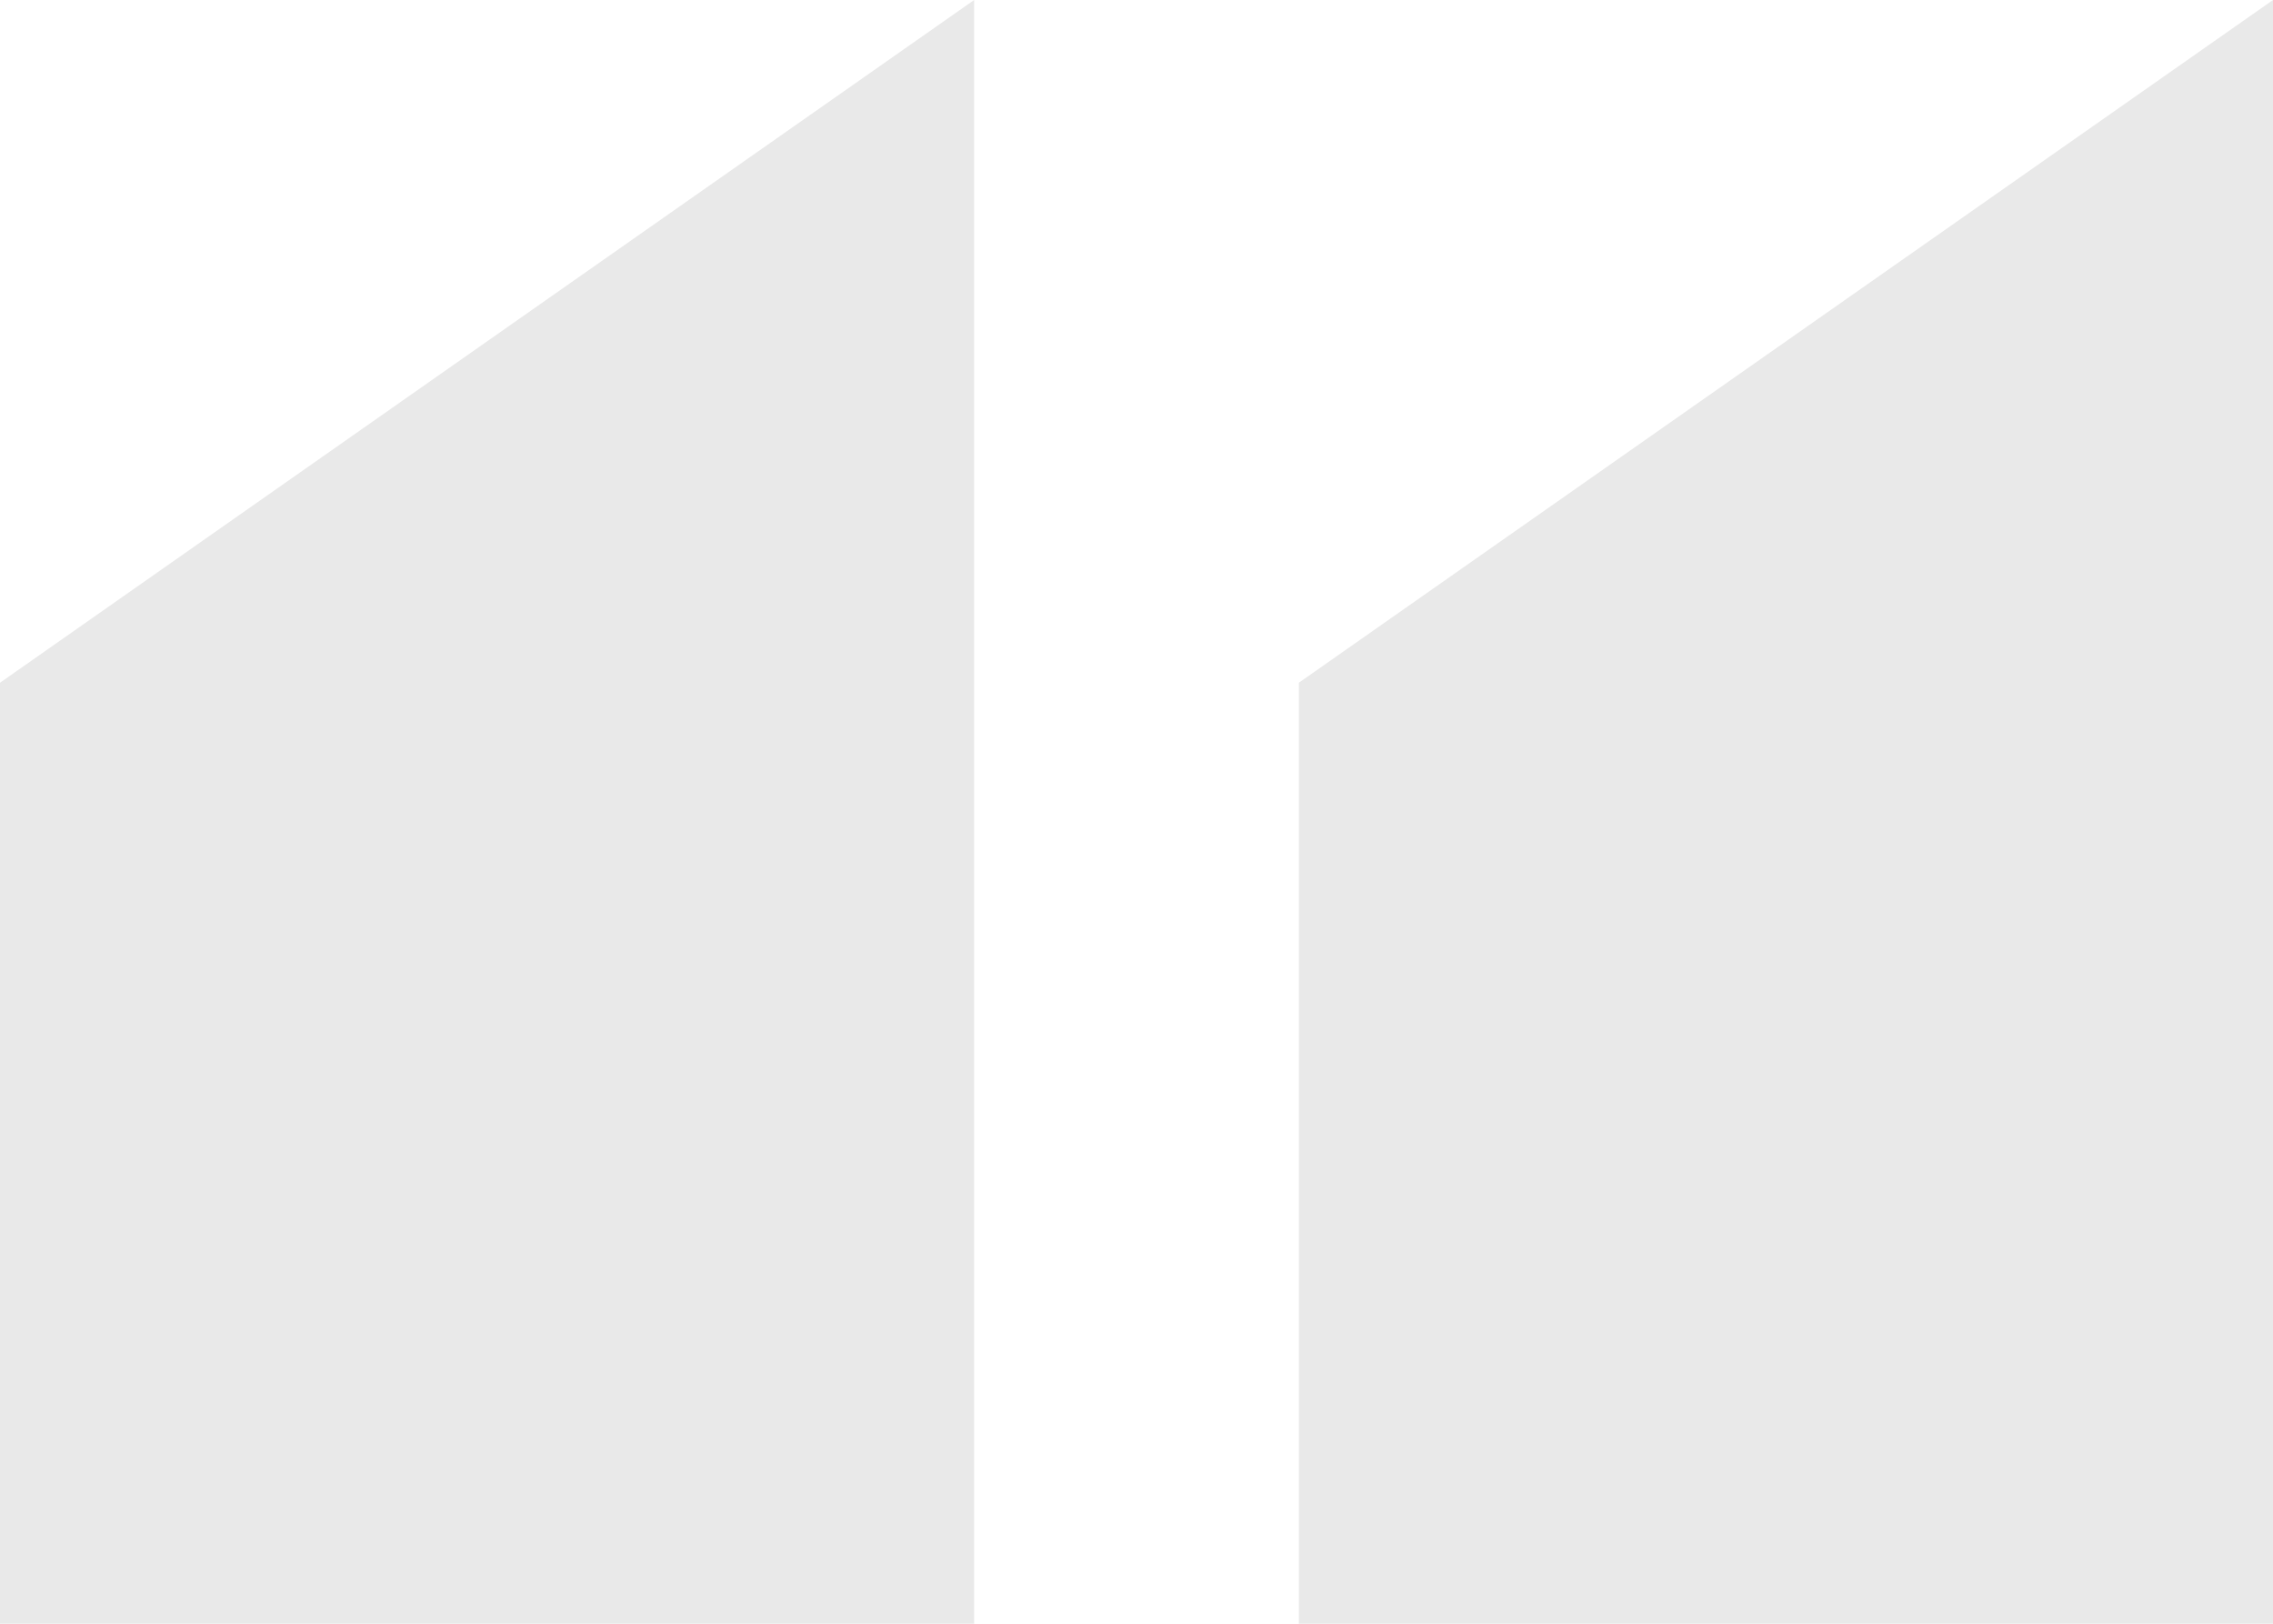 <?xml version="1.0" encoding="UTF-8"?>
<svg width="42px" height="30px" viewBox="0 0 42 30" version="1.1" xmlns="http://www.w3.org/2000/svg" xmlns:xlink="http://www.w3.org/1999/xlink">
    <!-- Generator: Sketch 54.1 (76490) - https://sketchapp.com -->
    <title>“</title>
    <desc>Created with Sketch.</desc>
    <g id="WebDesign" stroke="none" stroke-width="1" fill="none" fill-rule="evenodd">
        <g id="1a4-Home" transform="translate(-790, -1616)" fill="#E9E9E9" fill-rule="nonzero">
            <g id="Section-1" transform="translate(228, 914)">
                <g id="1" transform="translate(3, 271)">
                    <g id="Quote" transform="translate(515, 397)">
                        <path d="M86,34 L86,64 L68,64 L68,46.614 L86,34 Z M62,34 L62,64 L44,64 L44,46.614 L62,34 Z" id="“"></path>
                    </g>
                </g>
            </g>
        </g>
    </g>
</svg>